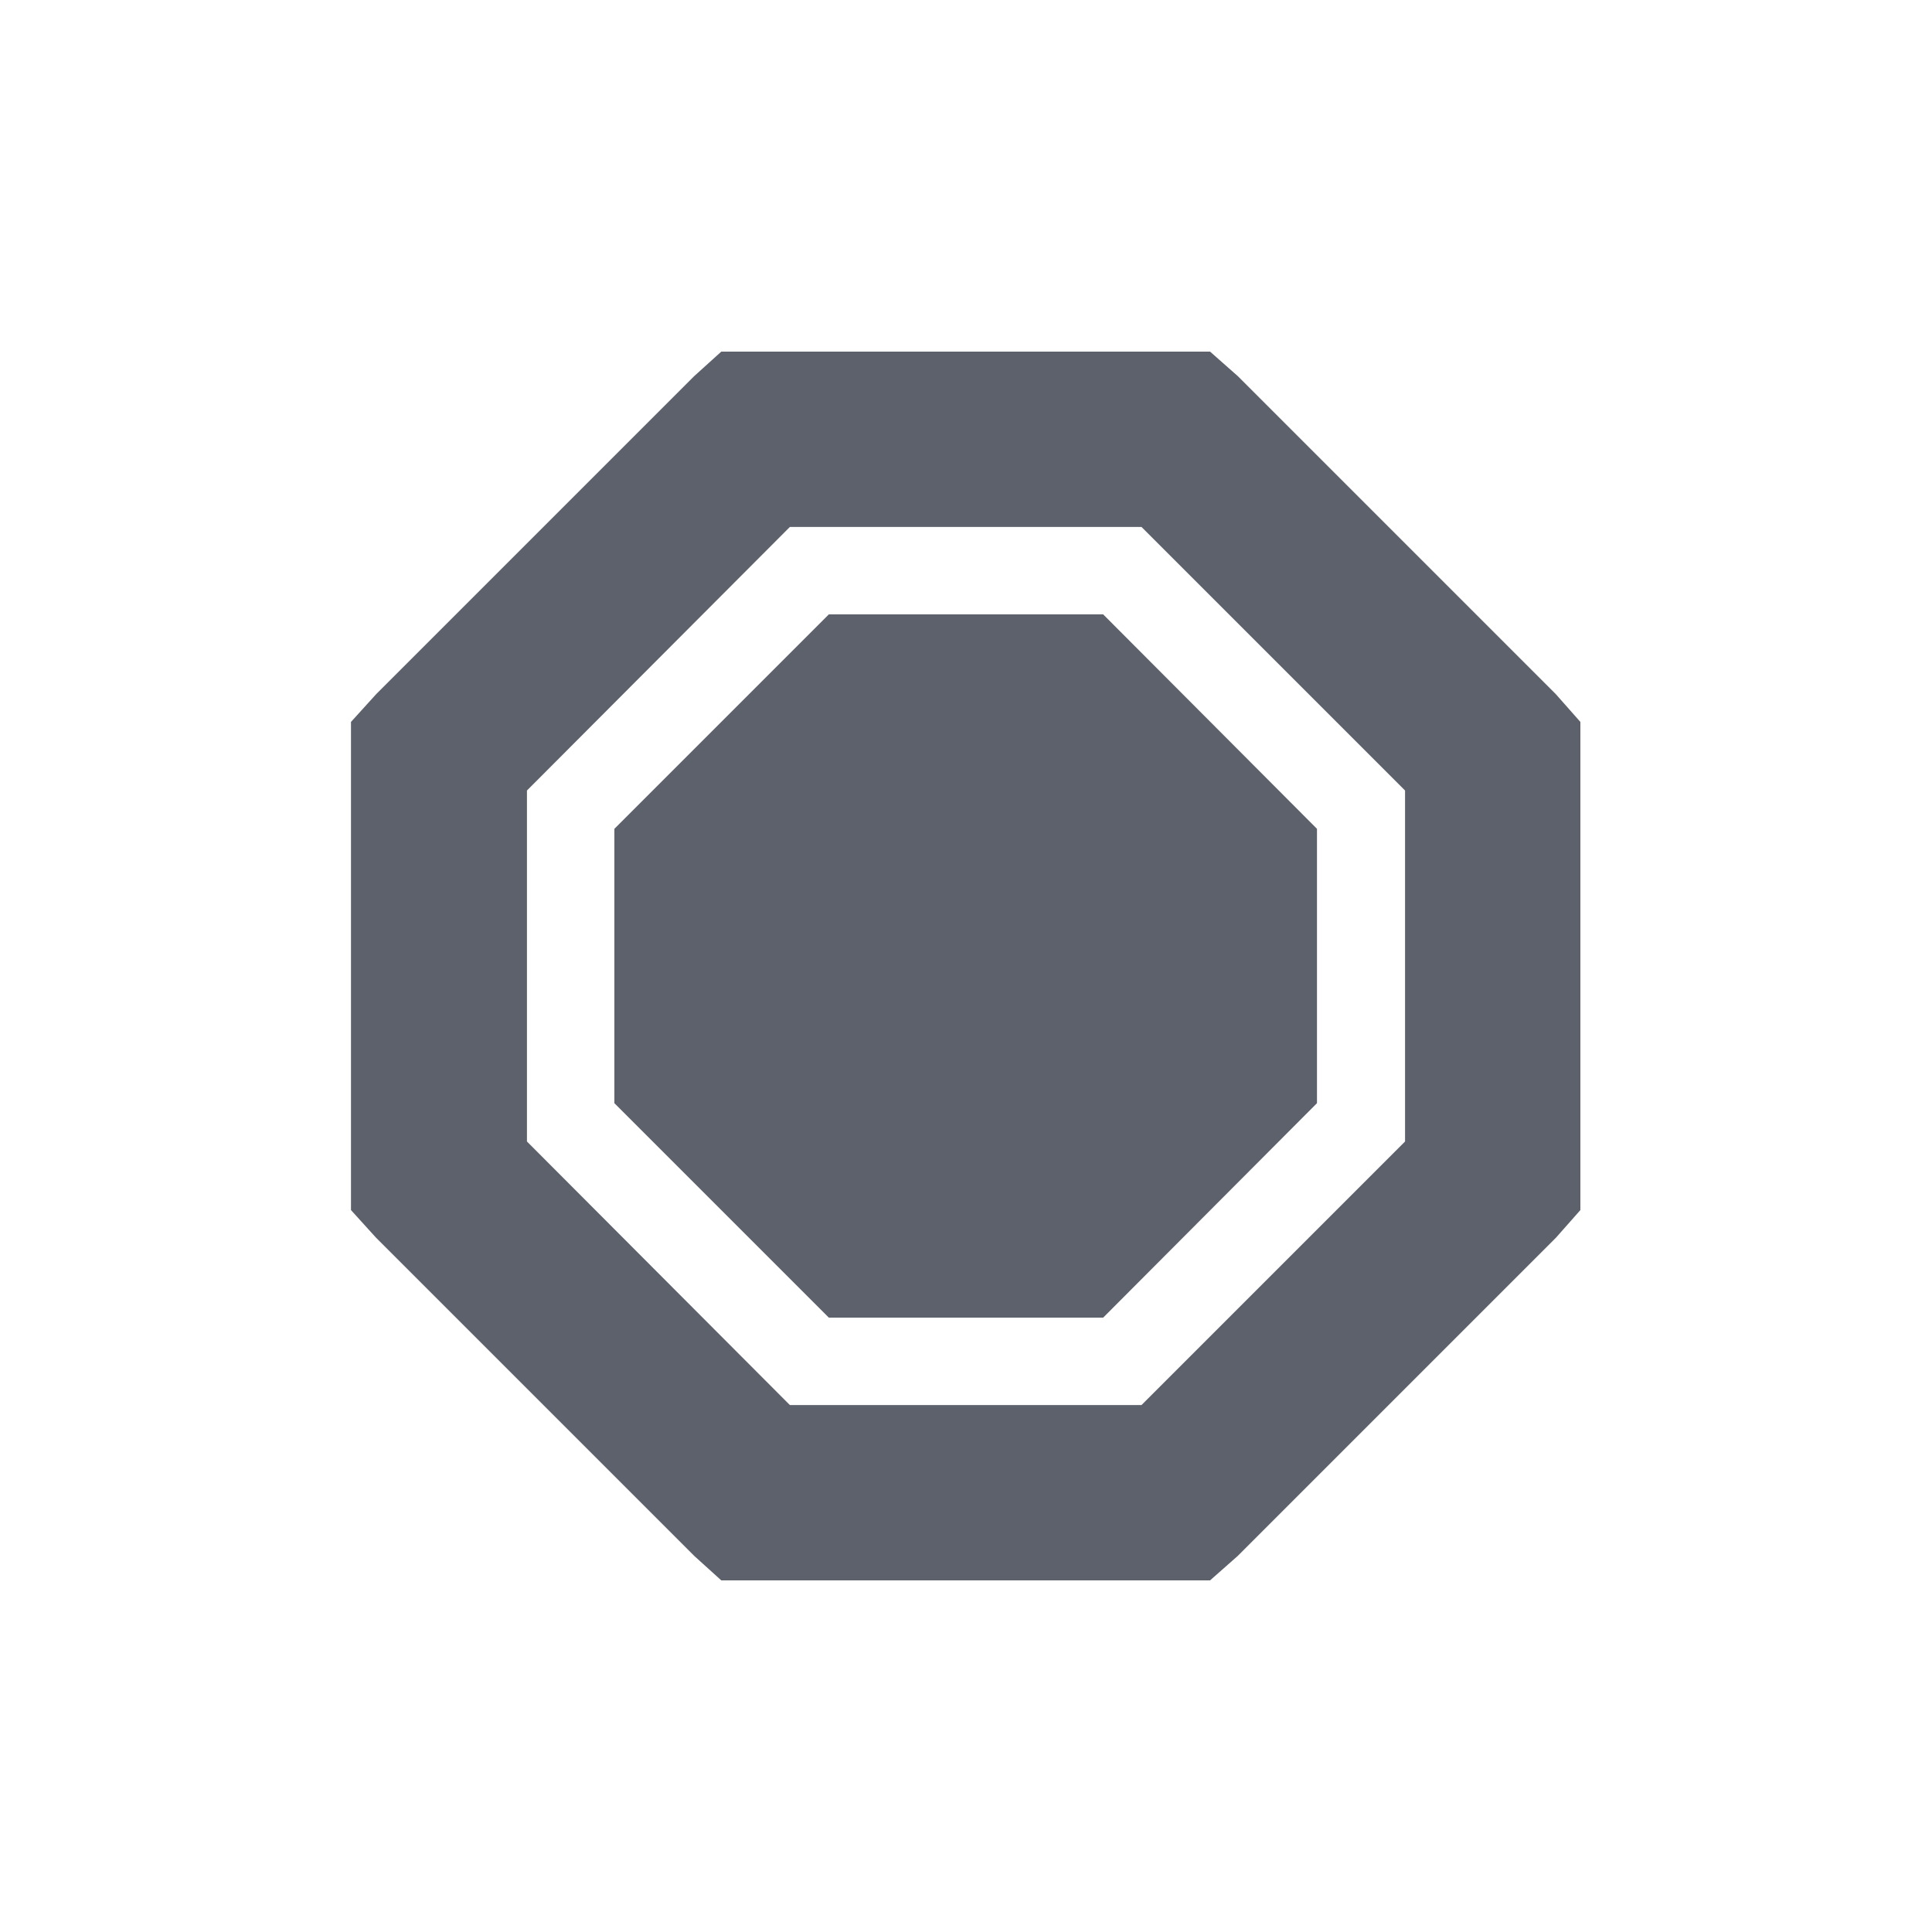 <?xml version="1.0" encoding="UTF-8"?>
<svg xmlns="http://www.w3.org/2000/svg" xmlns:xlink="http://www.w3.org/1999/xlink" width="12pt" height="12pt" viewBox="0 0 12 12" version="1.1">
<g id="surface1">
<path style=" stroke:none;fill-rule:nonzero;fill:rgb(36.078%,38.039%,42.353%);fill-opacity:1;" d="M 4.48 2.184 L 4.312 2.336 L 2.336 4.312 L 2.18 4.484 L 2.18 7.516 L 2.336 7.688 L 4.312 9.664 L 4.48 9.816 L 7.516 9.816 L 7.688 9.664 L 9.664 7.688 L 9.816 7.516 L 9.816 4.484 L 9.664 4.312 L 7.688 2.336 L 7.516 2.184 Z M 4.906 3.273 L 7.09 3.273 L 8.727 4.91 L 8.727 7.09 L 7.09 8.727 L 4.906 8.727 L 3.273 7.09 L 3.273 4.91 Z M 5.148 3.816 L 3.816 5.148 L 3.816 6.852 L 5.148 8.184 L 6.852 8.184 L 8.18 6.852 L 8.18 5.148 L 6.852 3.816 Z M 5.148 3.816 "/>
</g>
</svg>
